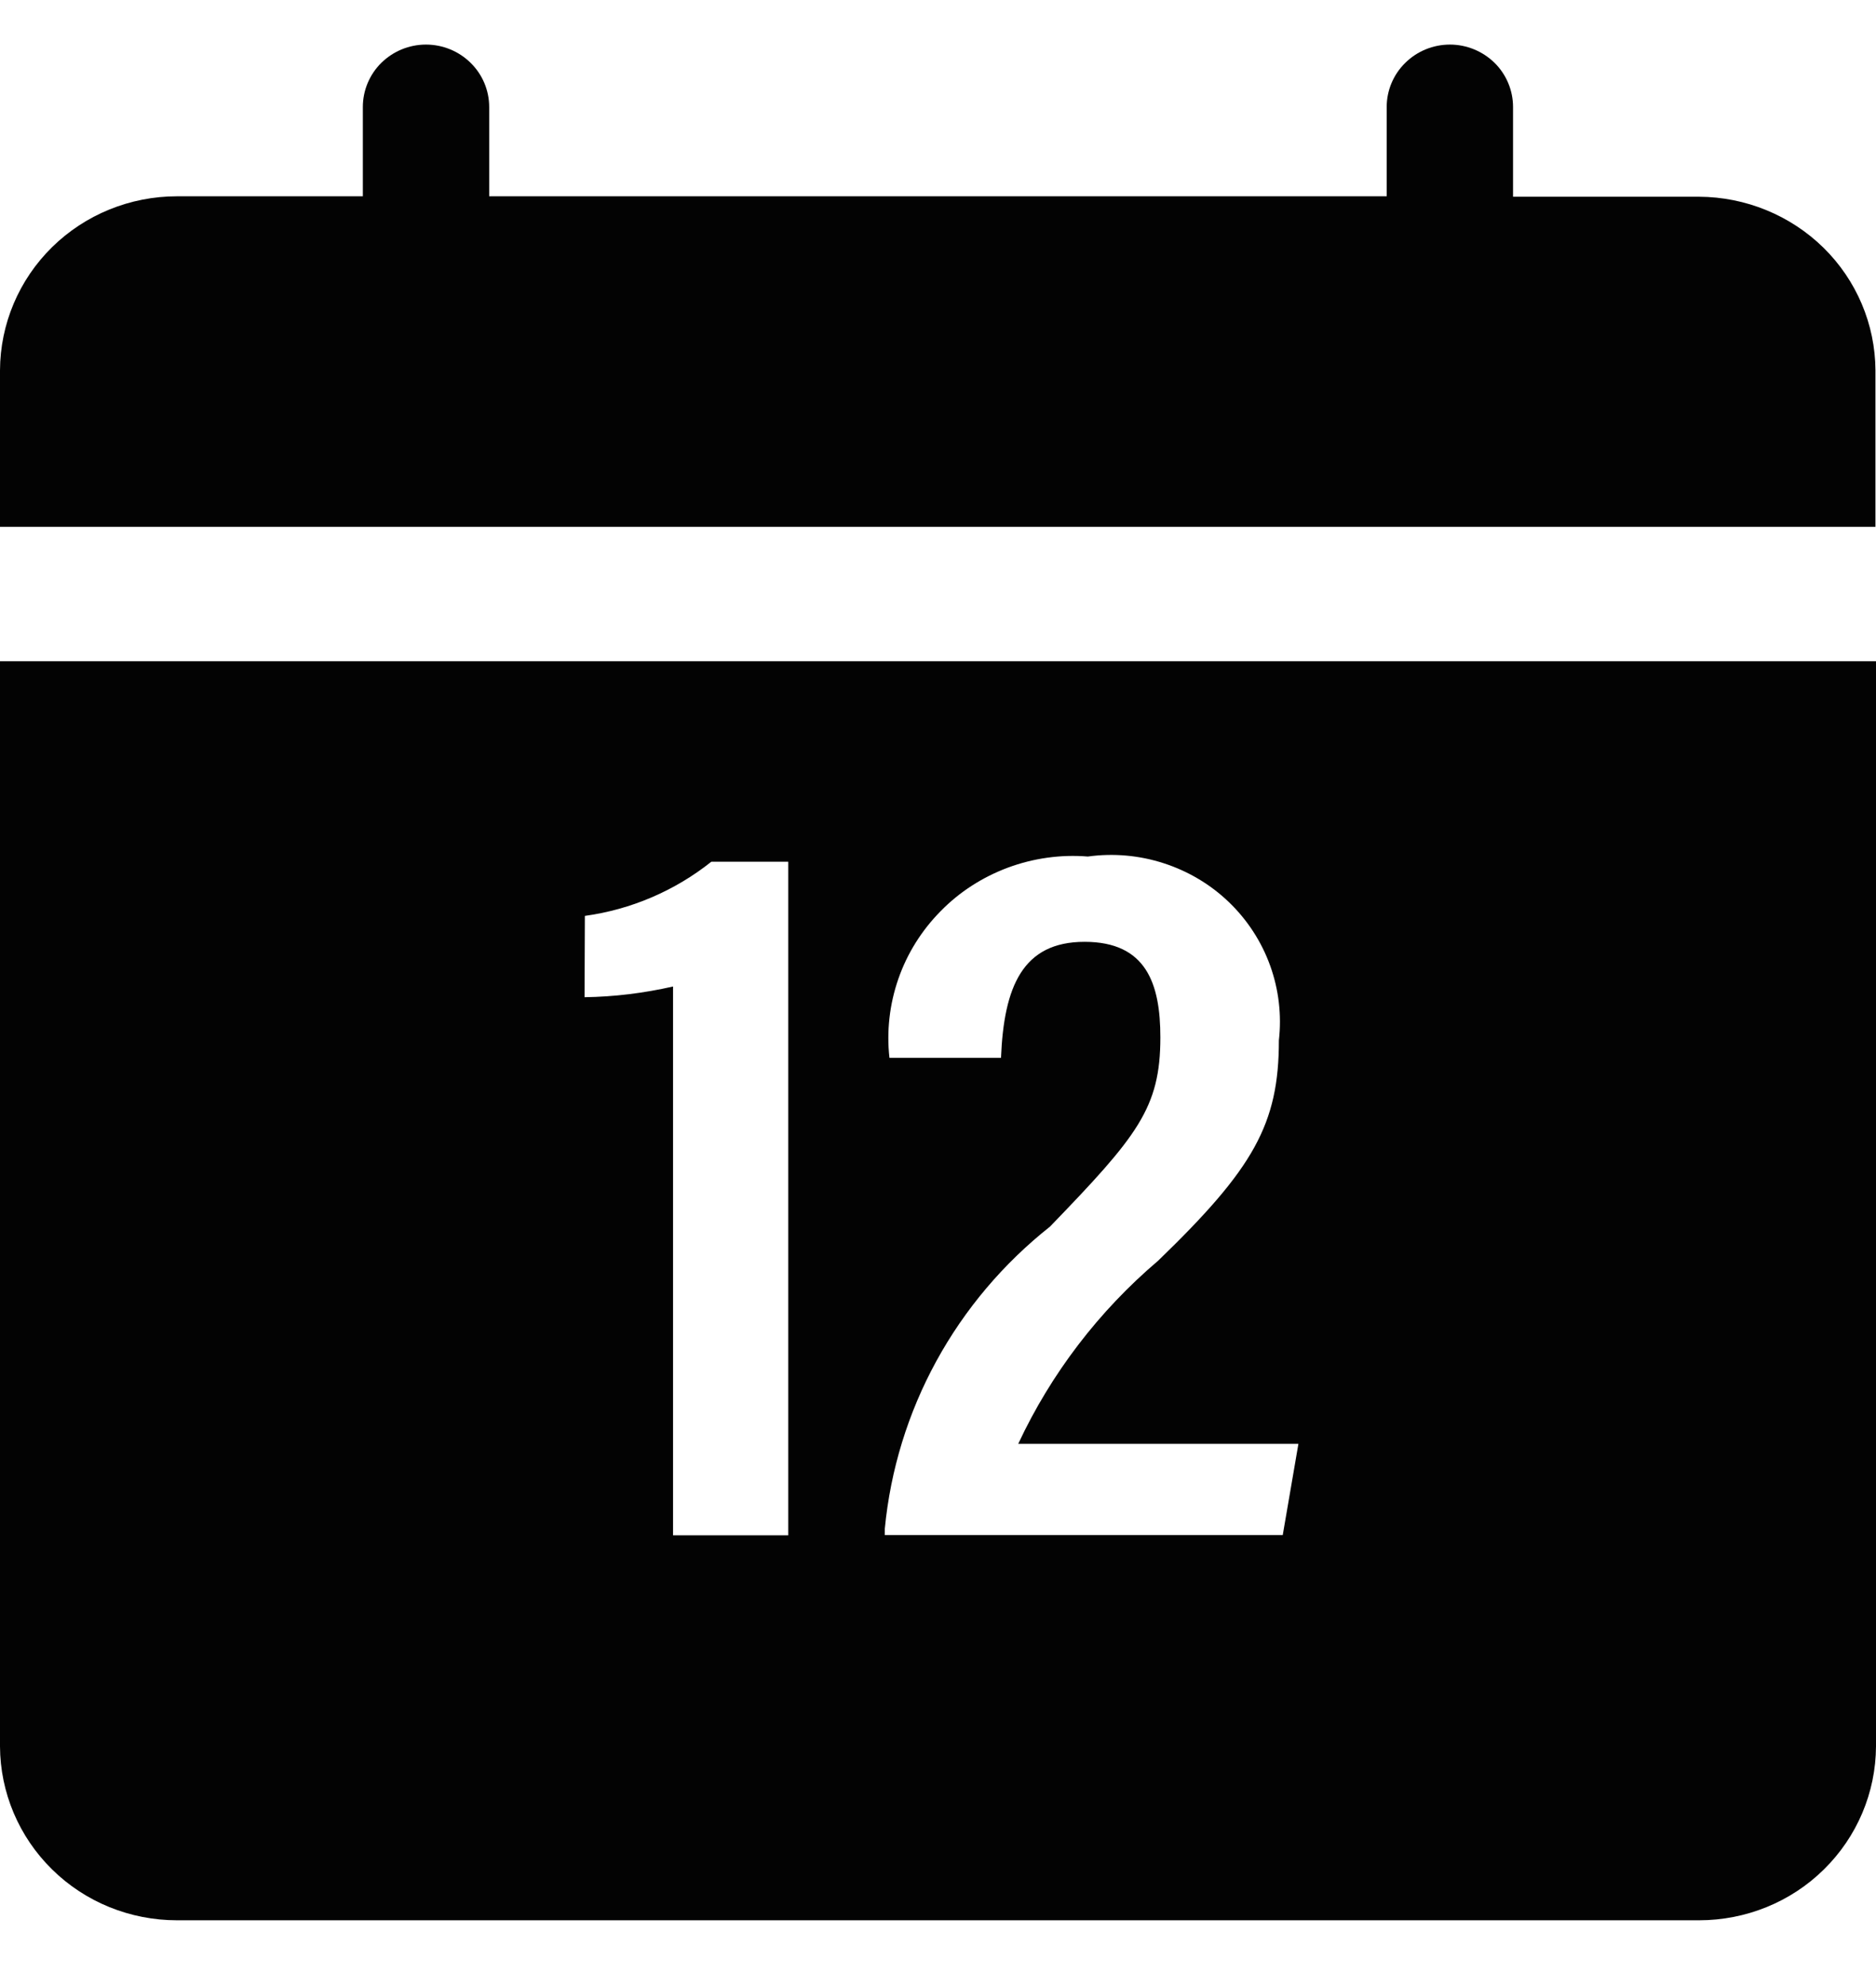 <svg width="17" height="18" viewBox="0 0 17 18" fill="none" xmlns="http://www.w3.org/2000/svg">
<path d="M15.396 1.783H13.711V0.97C13.711 0.82 13.651 0.676 13.544 0.57C13.436 0.464 13.29 0.404 13.139 0.404C12.987 0.404 12.841 0.464 12.734 0.57C12.626 0.676 12.566 0.82 12.566 0.97V1.779H4.433V0.97C4.433 0.82 4.373 0.676 4.265 0.57C4.158 0.464 4.012 0.404 3.86 0.404C3.708 0.404 3.563 0.464 3.455 0.57C3.348 0.676 3.288 0.82 3.288 0.97V1.779H1.604C1.179 1.779 0.772 1.945 0.472 2.24C0.171 2.536 0.002 2.937 0 3.356V4.775H16.995V3.356C16.993 2.939 16.823 2.539 16.524 2.245C16.224 1.951 15.819 1.785 15.396 1.783Z" fill="#030303"/>
<path d="M0 15.828C0.002 16.246 0.171 16.647 0.472 16.943C0.772 17.239 1.179 17.404 1.604 17.404H15.396C15.821 17.404 16.228 17.239 16.528 16.943C16.829 16.647 16.998 16.246 17 15.828V5.993H0V15.828ZM8.018 13.855C8.069 13.323 8.228 12.806 8.485 12.336C8.742 11.866 9.093 11.451 9.515 11.117C10.308 10.296 10.515 10.042 10.515 9.402C10.515 8.916 10.388 8.536 9.828 8.536C9.268 8.536 9.097 8.941 9.071 9.587H8.06C8.033 9.346 8.061 9.101 8.141 8.871C8.221 8.641 8.352 8.432 8.524 8.258C8.695 8.083 8.904 7.949 9.135 7.863C9.365 7.778 9.612 7.743 9.858 7.763C10.089 7.731 10.325 7.752 10.546 7.824C10.768 7.896 10.97 8.016 11.137 8.177C11.304 8.338 11.432 8.535 11.51 8.752C11.588 8.969 11.615 9.2 11.589 9.429C11.589 10.188 11.36 10.59 10.495 11.426C9.957 11.883 9.524 12.45 9.227 13.086H11.766L11.624 13.913H8.018V13.855ZM5.3 8.301C5.72 8.243 6.116 8.073 6.446 7.81H7.143V13.915H6.099V8.941C5.835 9.001 5.567 9.034 5.297 9.038L5.3 8.301Z" fill="#030303"/>
</svg>
